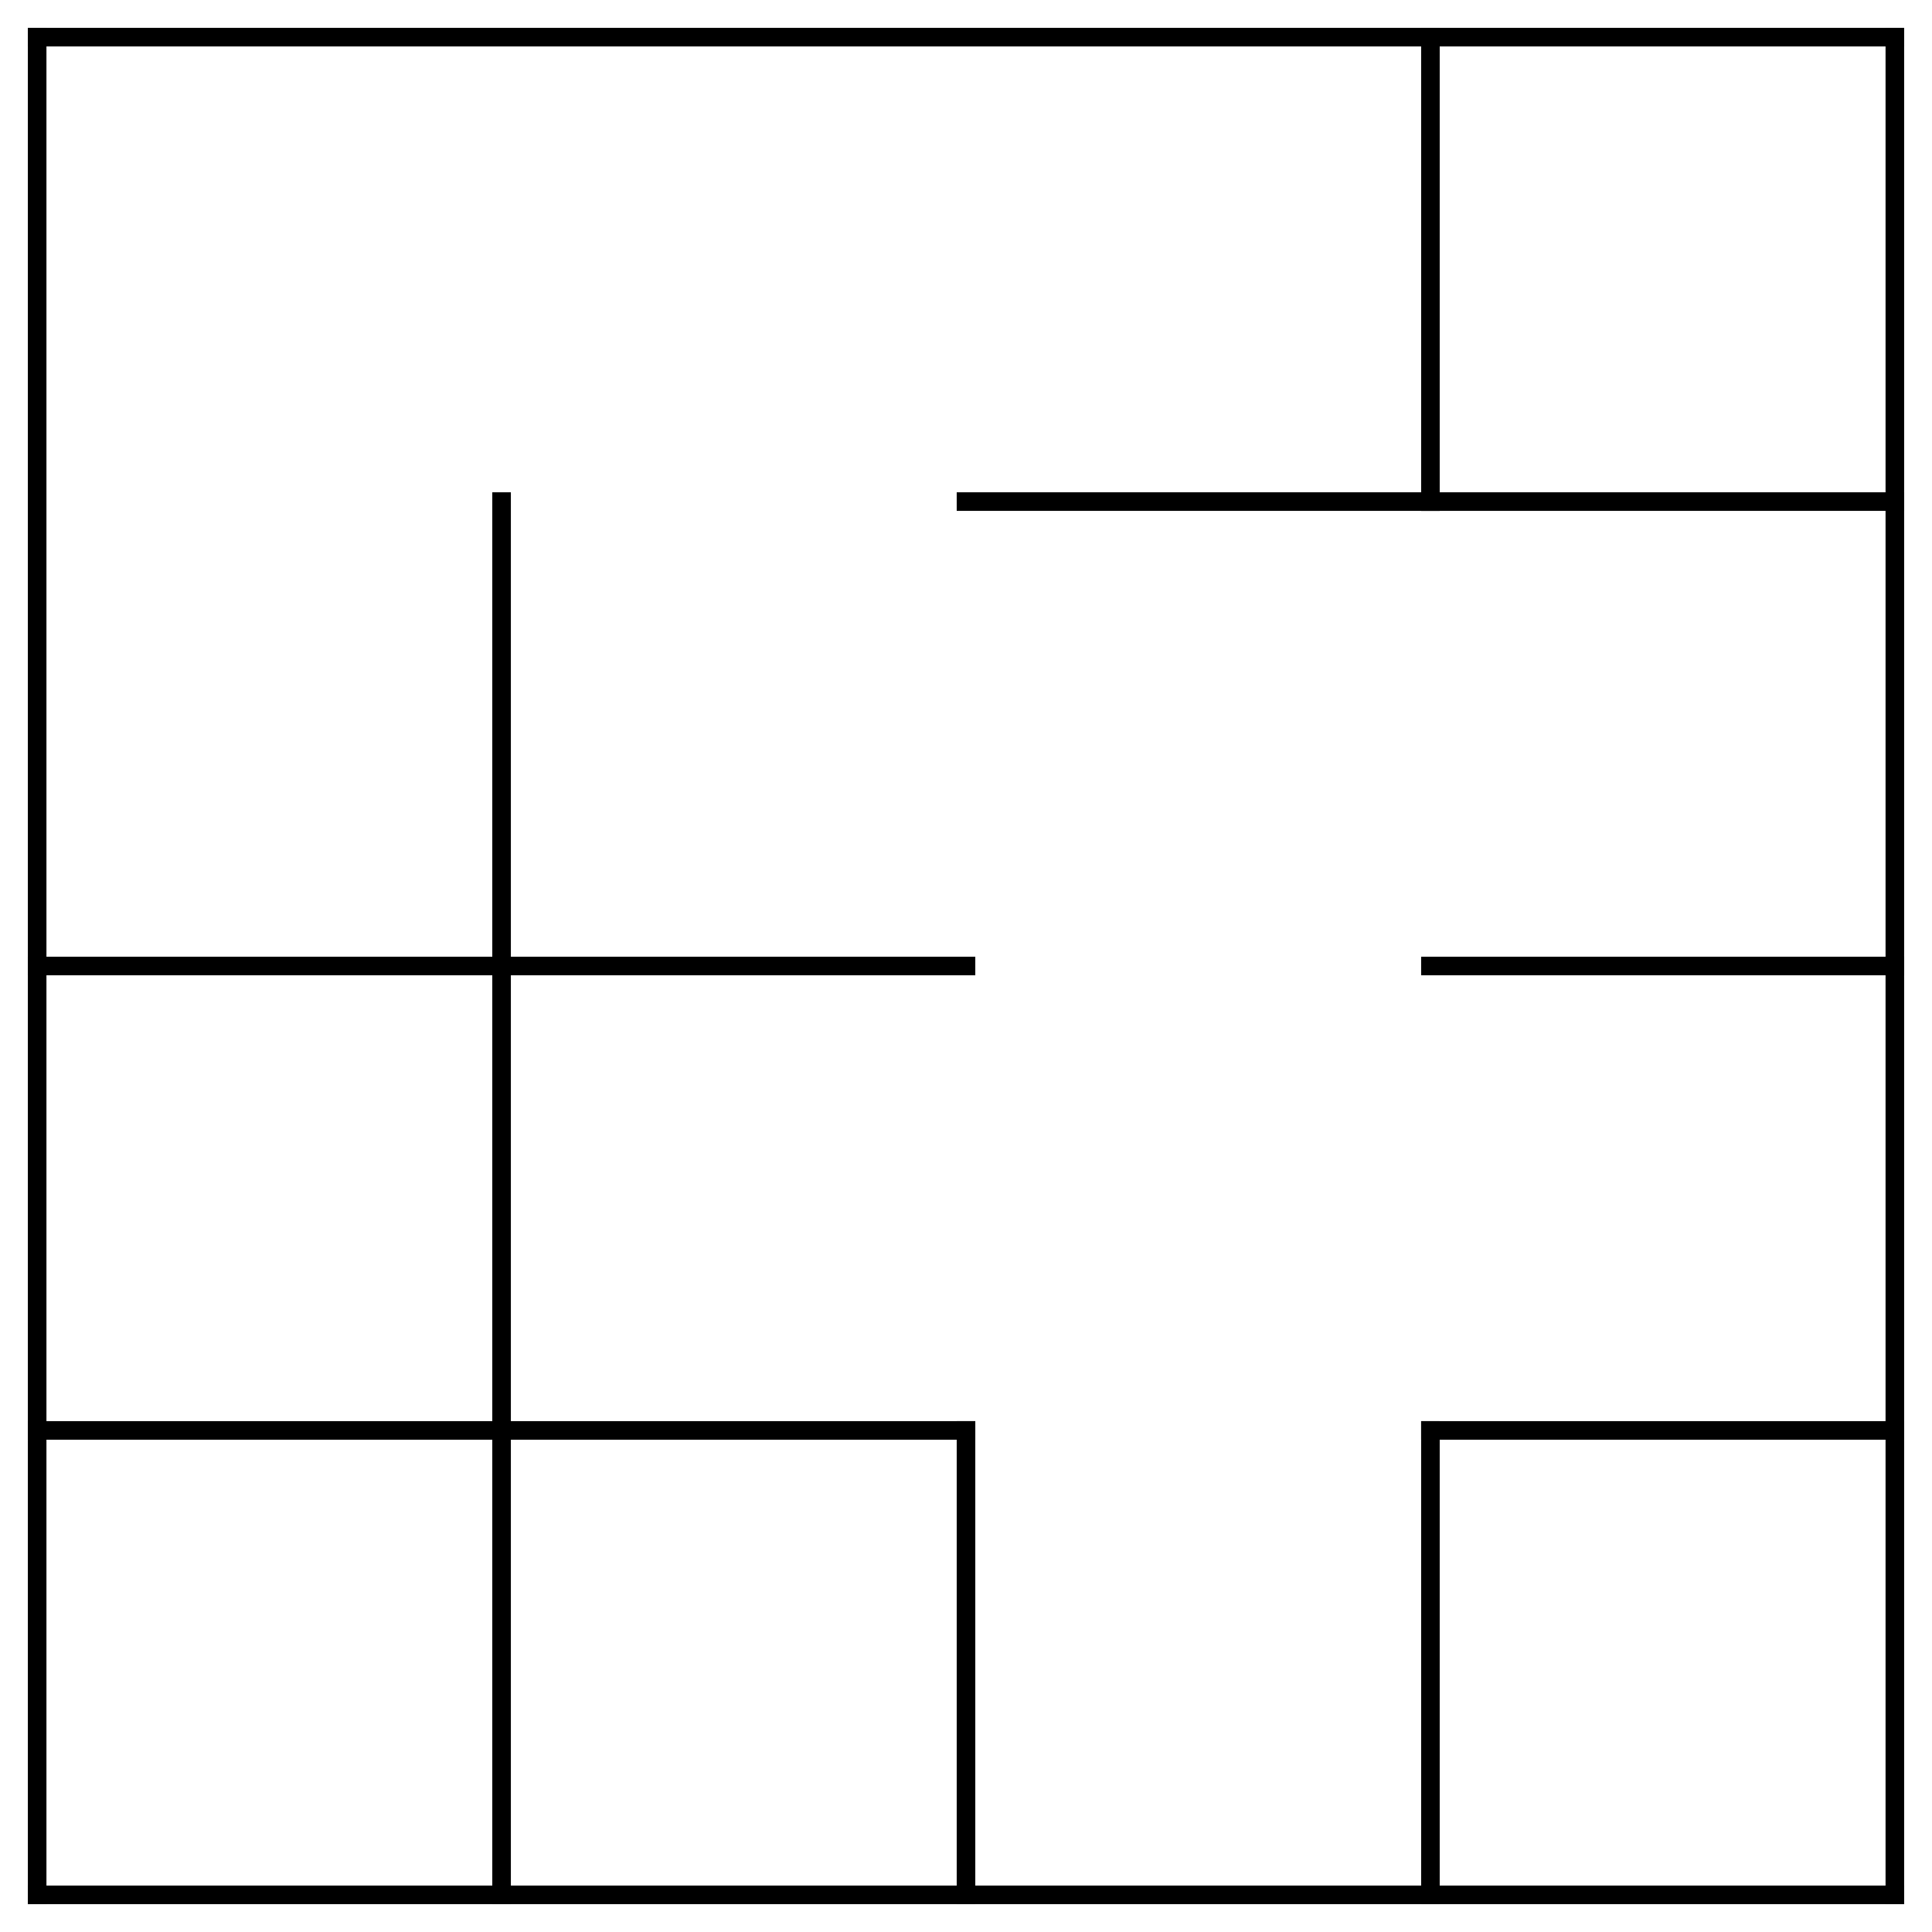<?xml version="1.0" encoding="utf-8"?>
<svg xmlns="http://www.w3.org/2000/svg"
    xmlns:xlink="http://www.w3.org/1999/xlink"
    width="520" height="520" viewBox="-10 -10 520 520">
<defs>
<style type="text/css"><![CDATA[
line {
    stroke: #000000;
    stroke-linecap: square;
    stroke-width: 5;
}
]]></style>
</defs>
<line x1="0.0" y1="250.0" x2="125.0" y2="250.0"/>
<line x1="125.0" y1="125.0" x2="125.0" y2="250.0"/>
<line x1="0.0" y1="375.0" x2="125.0" y2="375.0"/>
<line x1="125.0" y1="250.0" x2="125.0" y2="375.0"/>
<line x1="0.0" y1="500.0" x2="125.0" y2="500.0"/>
<line x1="125.0" y1="375.0" x2="125.0" y2="500.0"/>
<line x1="125.0" y1="250.0" x2="250.0" y2="250.0"/>
<line x1="125.0" y1="375.0" x2="250.0" y2="375.0"/>
<line x1="125.0" y1="500.0" x2="250.0" y2="500.0"/>
<line x1="250.0" y1="375.0" x2="250.0" y2="500.0"/>
<line x1="250.0" y1="125.0" x2="375.0" y2="125.0"/>
<line x1="375.0" y1="0.0" x2="375.0" y2="125.0"/>
<line x1="250.0" y1="500.0" x2="375.0" y2="500.0"/>
<line x1="375.0" y1="375.0" x2="375.0" y2="500.0"/>
<line x1="375.0" y1="125.0" x2="500.0" y2="125.0"/>
<line x1="500.0" y1="0.0" x2="500.0" y2="125.0"/>
<line x1="375.0" y1="250.0" x2="500.0" y2="250.0"/>
<line x1="500.0" y1="125.0" x2="500.0" y2="250.0"/>
<line x1="375.0" y1="375.0" x2="500.0" y2="375.0"/>
<line x1="500.0" y1="250.0" x2="500.0" y2="375.0"/>
<line x1="375.0" y1="500.0" x2="500.0" y2="500.0"/>
<line x1="500.0" y1="375.0" x2="500.0" y2="500.0"/>
<line x1="0" y1="0" x2="500" y2="0"/>
<line x1="0" y1="0" x2="0" y2="500"/>
</svg>
